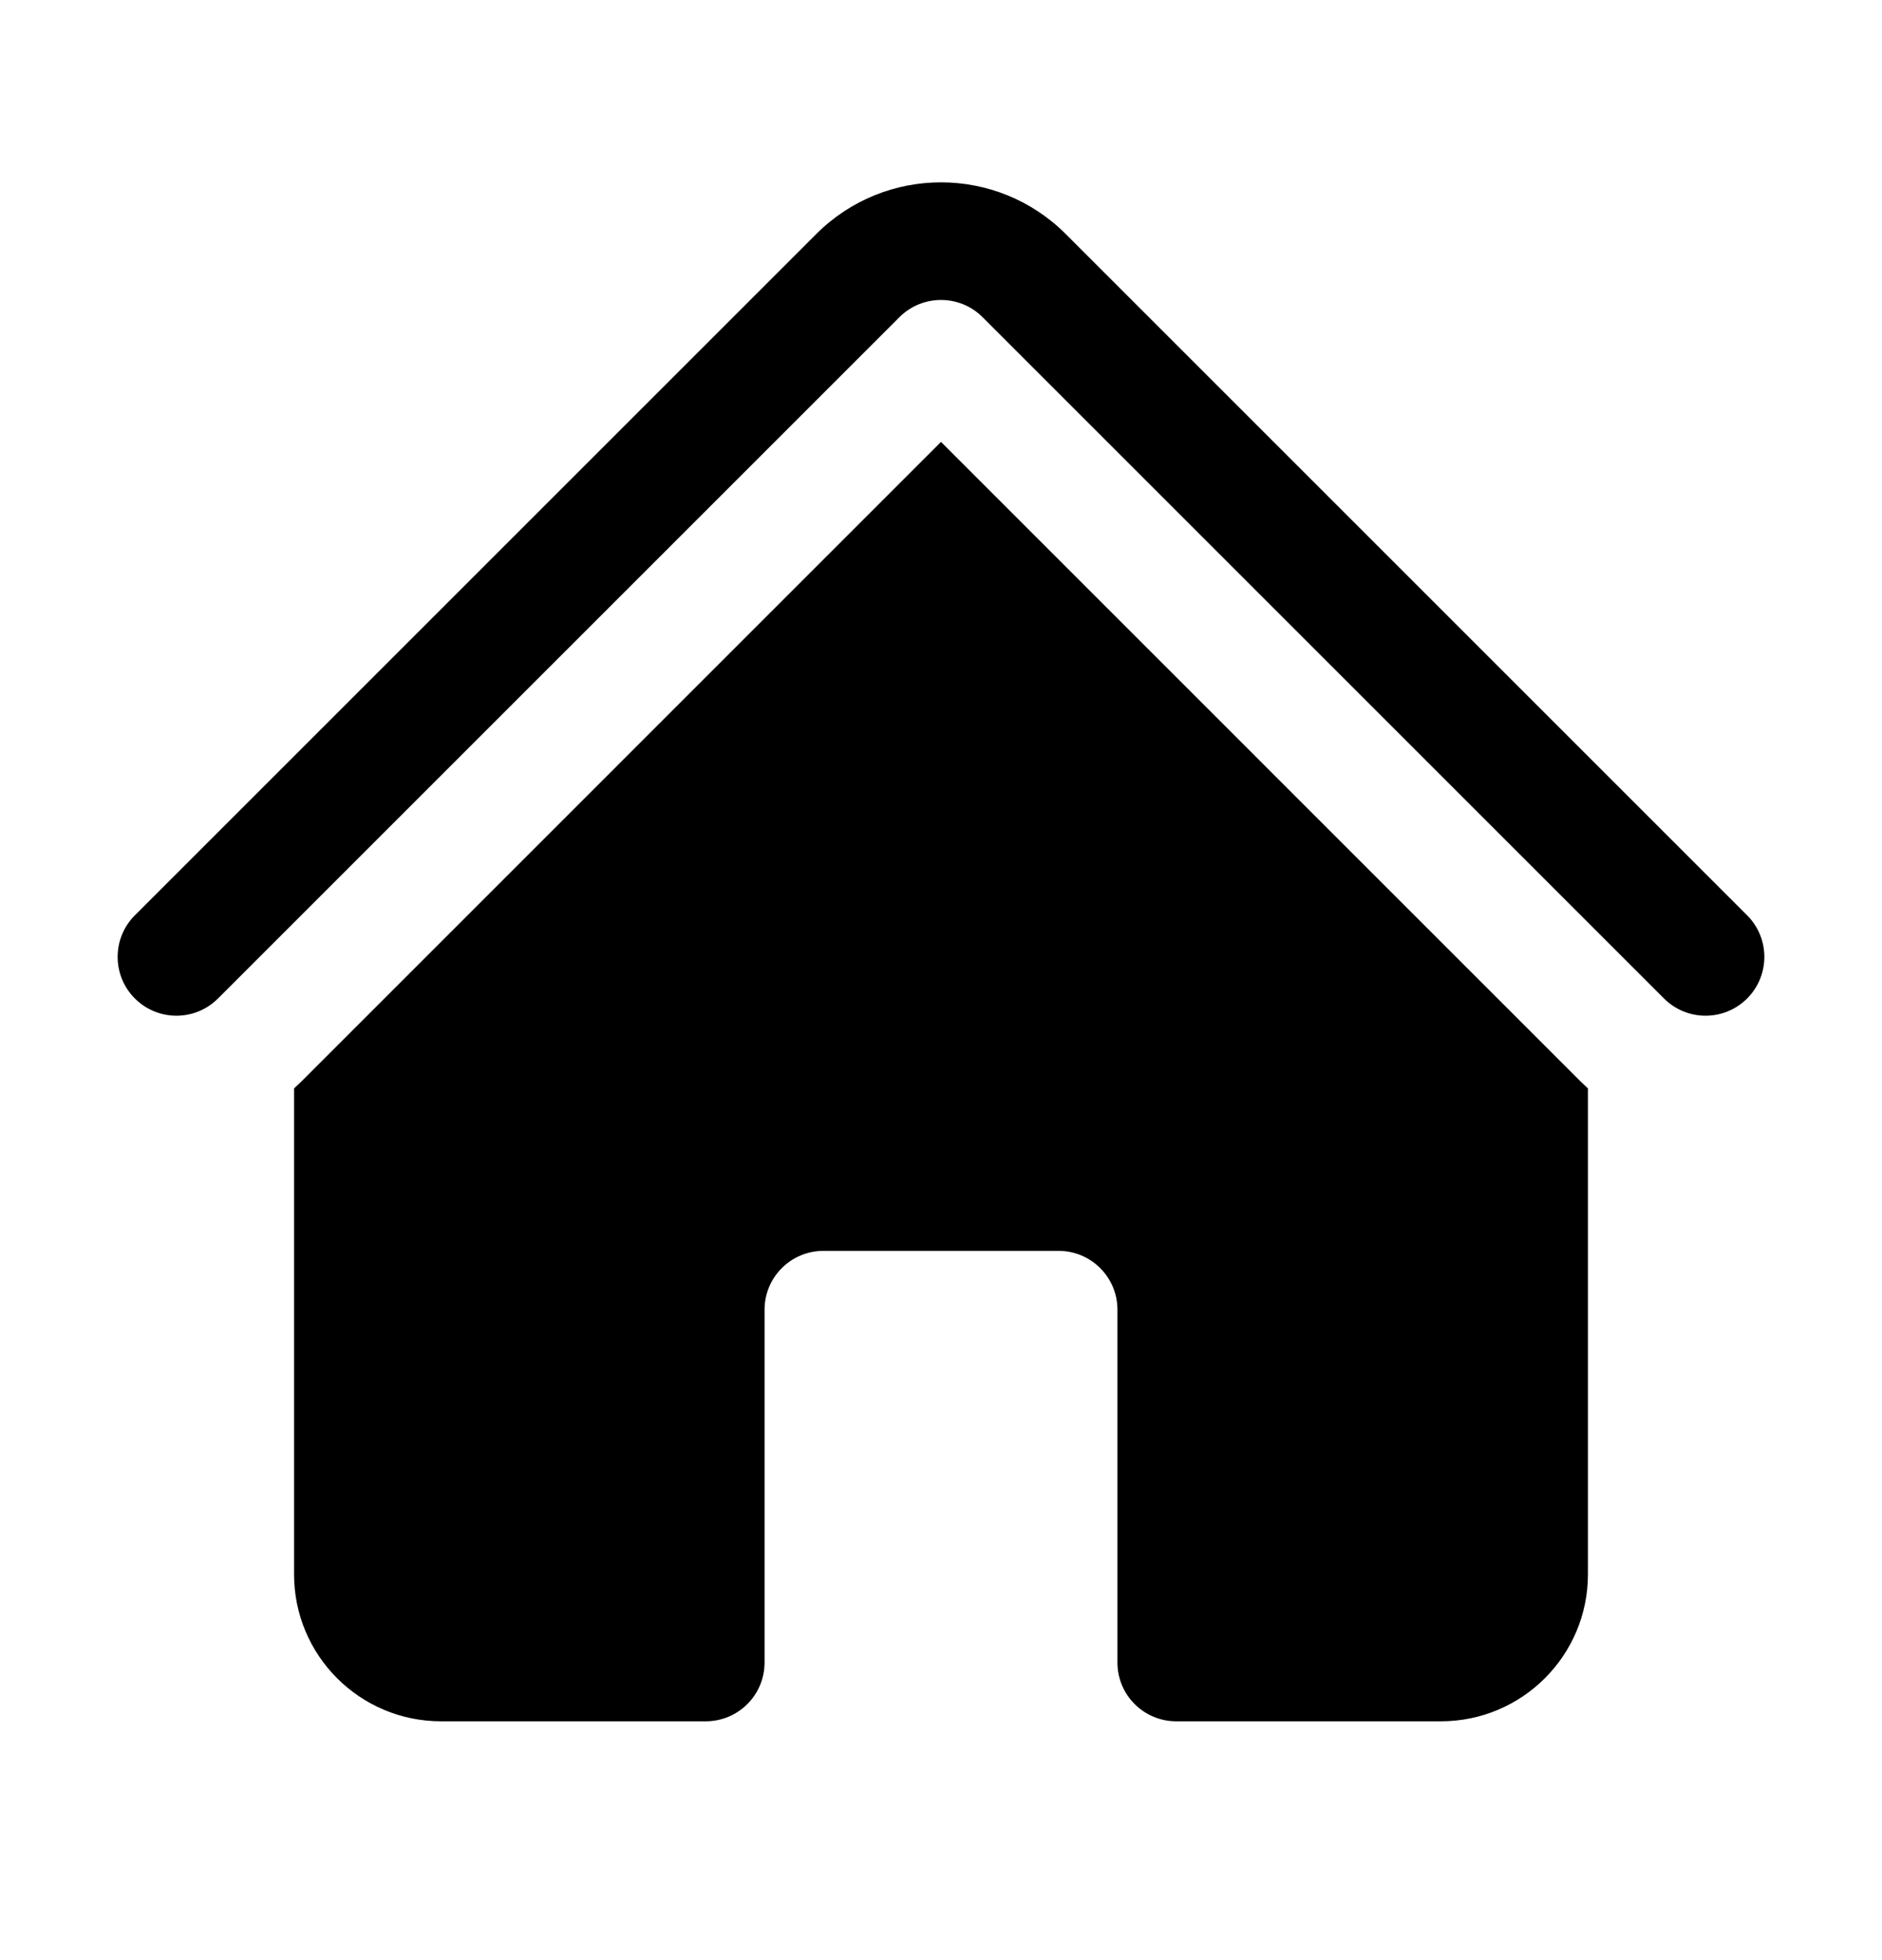 <svg width="24" height="25" viewBox="0 0 24 25" fill="none" xmlns="http://www.w3.org/2000/svg">
<path d="M11.47 4.045C11.763 3.753 12.237 3.753 12.53 4.045L21.22 12.735C21.513 13.028 21.987 13.028 22.28 12.735C22.573 12.442 22.573 11.967 22.28 11.674L13.591 2.985C12.712 2.106 11.288 2.106 10.409 2.985L1.72 11.674C1.427 11.967 1.427 12.442 1.72 12.735C2.013 13.028 2.487 13.028 2.78 12.735L11.47 4.045Z" fill="black"/>
<path d="M12 5.636L20.159 13.796C20.189 13.825 20.219 13.854 20.25 13.882V20.079C20.25 21.115 19.41 21.954 18.375 21.954H15C14.586 21.954 14.25 21.619 14.25 21.204V16.704C14.25 16.29 13.914 15.954 13.5 15.954H10.5C10.086 15.954 9.75 16.29 9.75 16.704V21.204C9.75 21.619 9.414 21.954 9 21.954H5.625C4.589 21.954 3.75 21.115 3.75 20.079V13.882C3.781 13.854 3.811 13.825 3.841 13.796L12 5.636Z" fill="black"/>
</svg>
